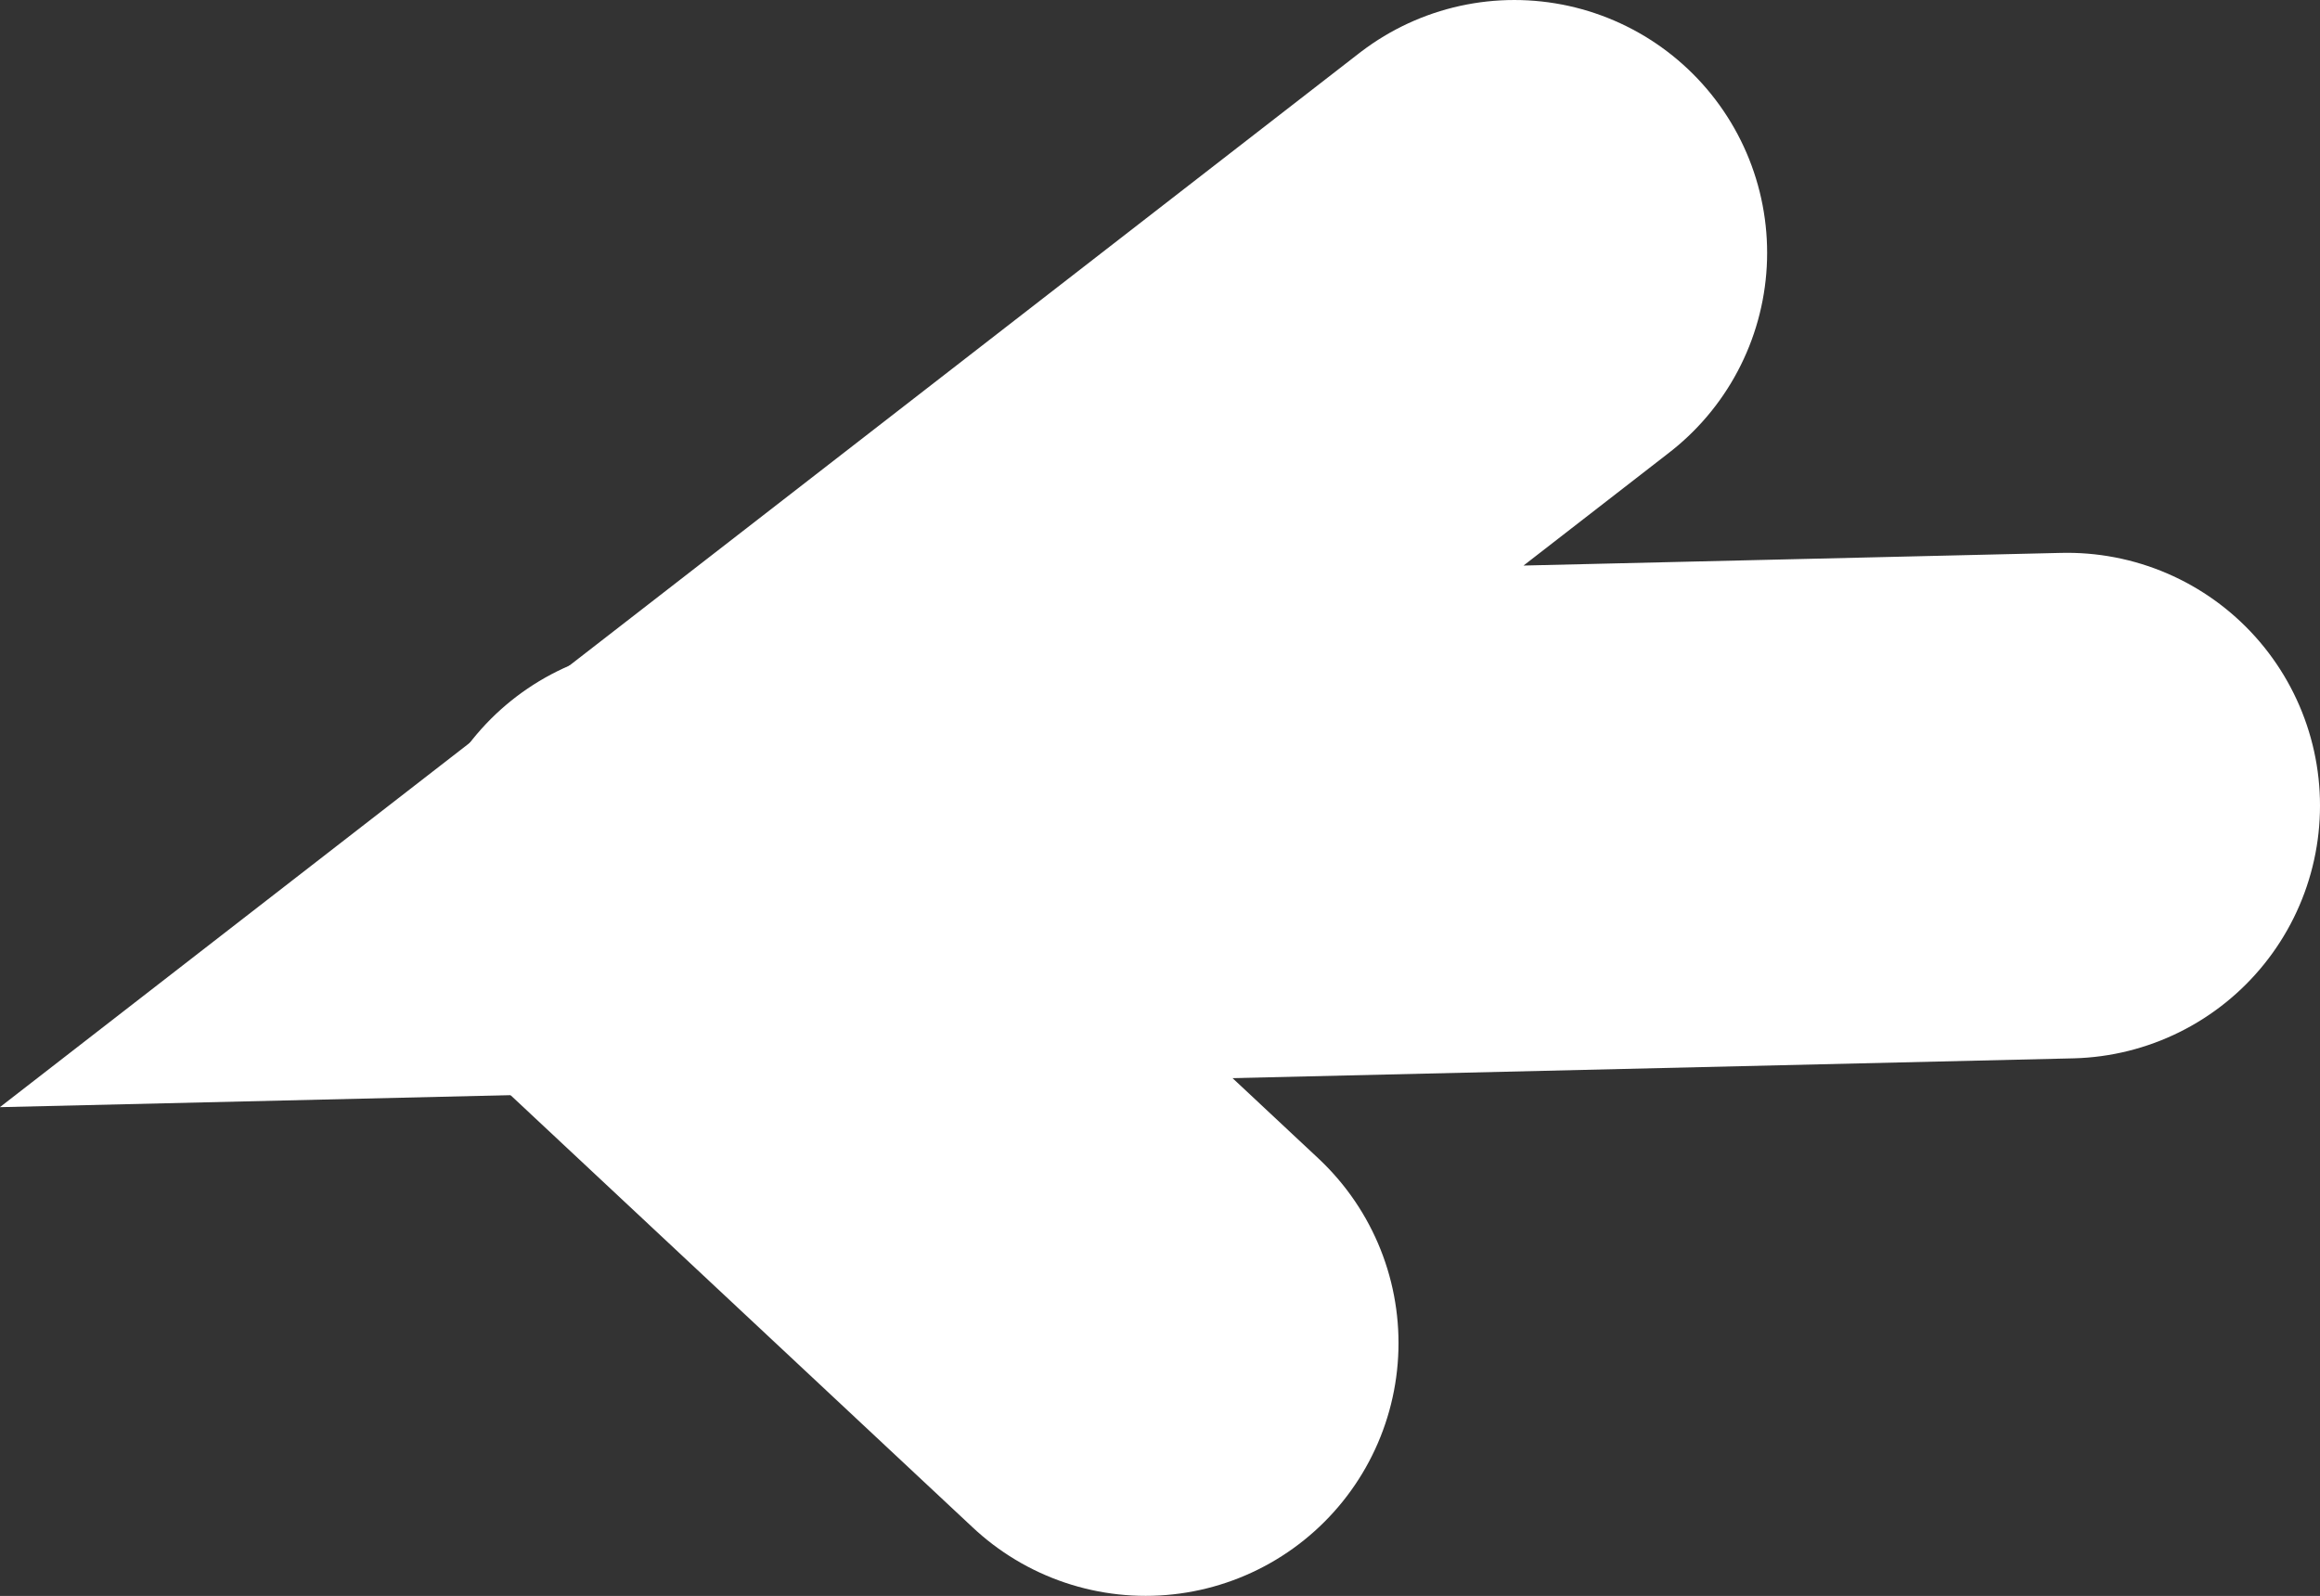 <svg version="1.1" xmlns="http://www.w3.org/2000/svg" xmlns:xlink="http://www.w3.org/1999/xlink" width="22.941" height="15.783" viewBox="0,0,22.941,15.783"><rect x="0" y="0" width="22.941" height="15.783" fill="#333333" stroke="none"/><g transform="translate(-226.469,-172.109)"><g data-paper-data="{&quot;isPaintingLayer&quot;:true}" fill="none" fill-rule="nonzero" stroke="#ffffff" stroke-width="5" stroke-linecap="round" stroke-linejoin="miter" stroke-miterlimit="10" stroke-dasharray="" stroke-dashoffset="0" style="mix-blend-mode: normal"><path d="M246.91,180.076l-12.909,0.304l7.442,-5.771"/><path d="M233.09,180.987l4.708,4.404"/></g></g></svg>